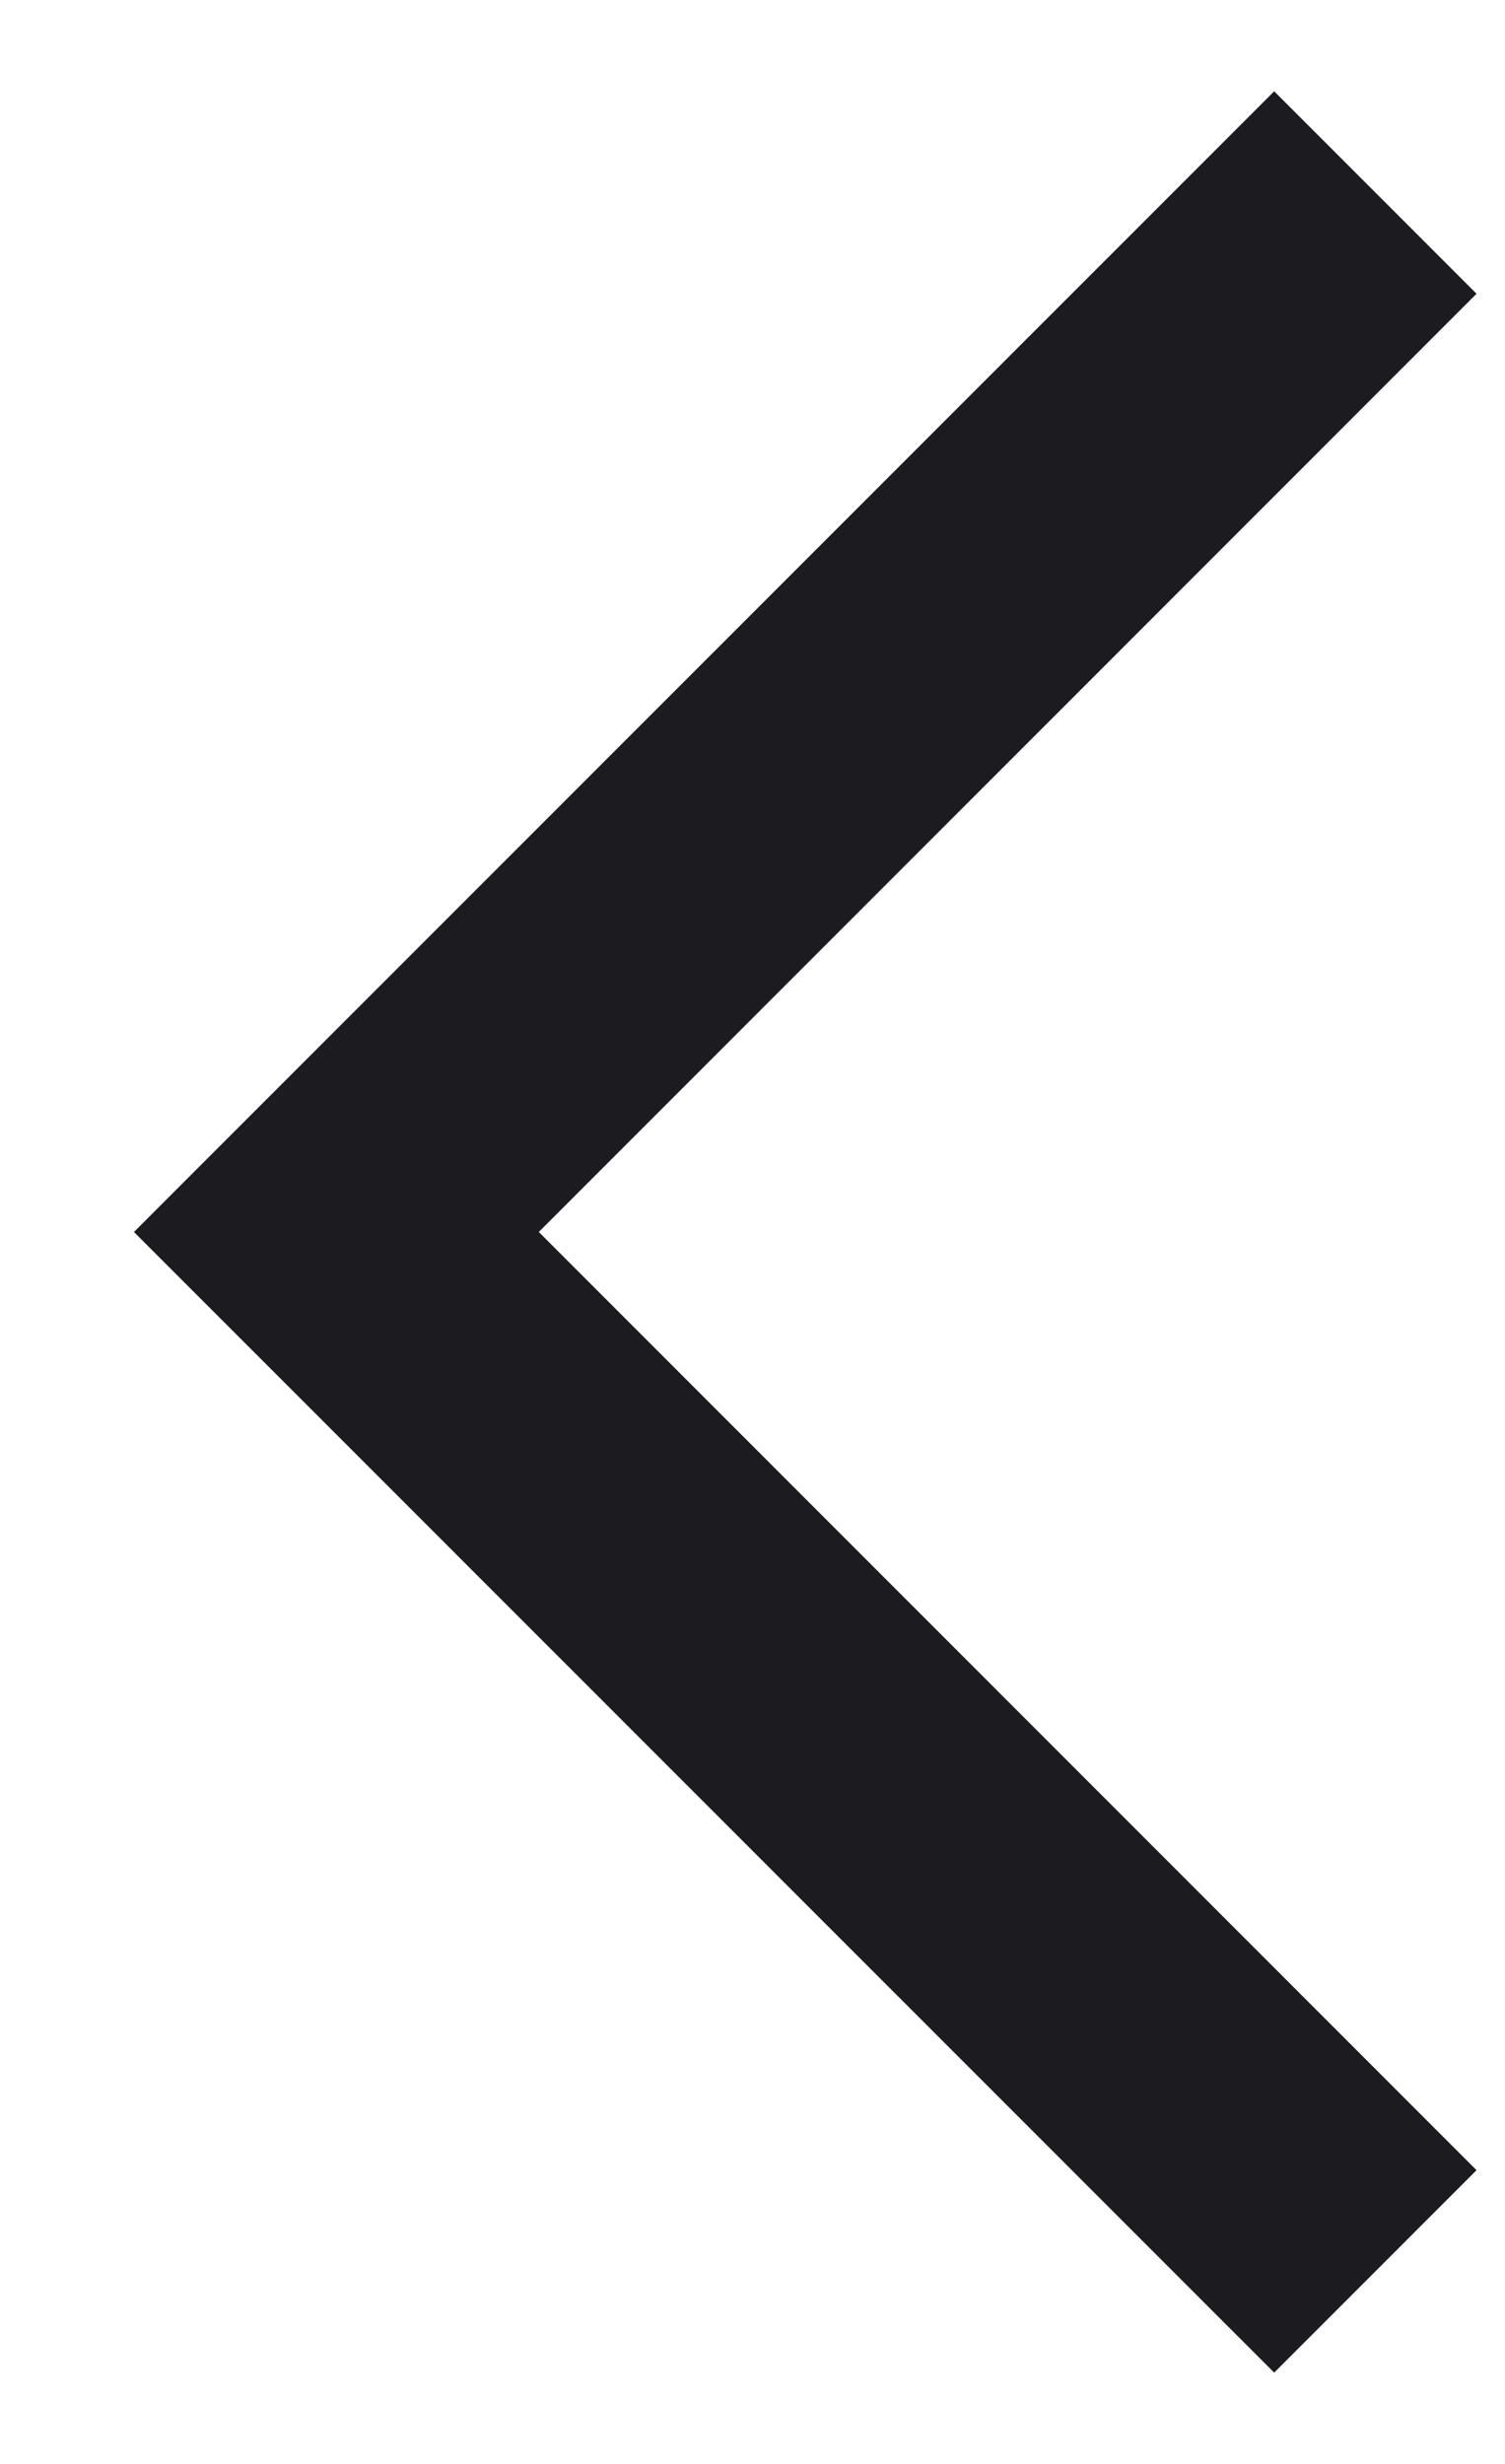 <svg width="11" height="18" viewBox="0 0 11 18" fill="none" xmlns="http://www.w3.org/2000/svg">
<path d="M9.313 17.333L10.792 15.854L3.938 9L10.792 2.146L9.313 0.667L0.979 9L9.313 17.333Z" fill="#1C1B1F"/>
</svg>
